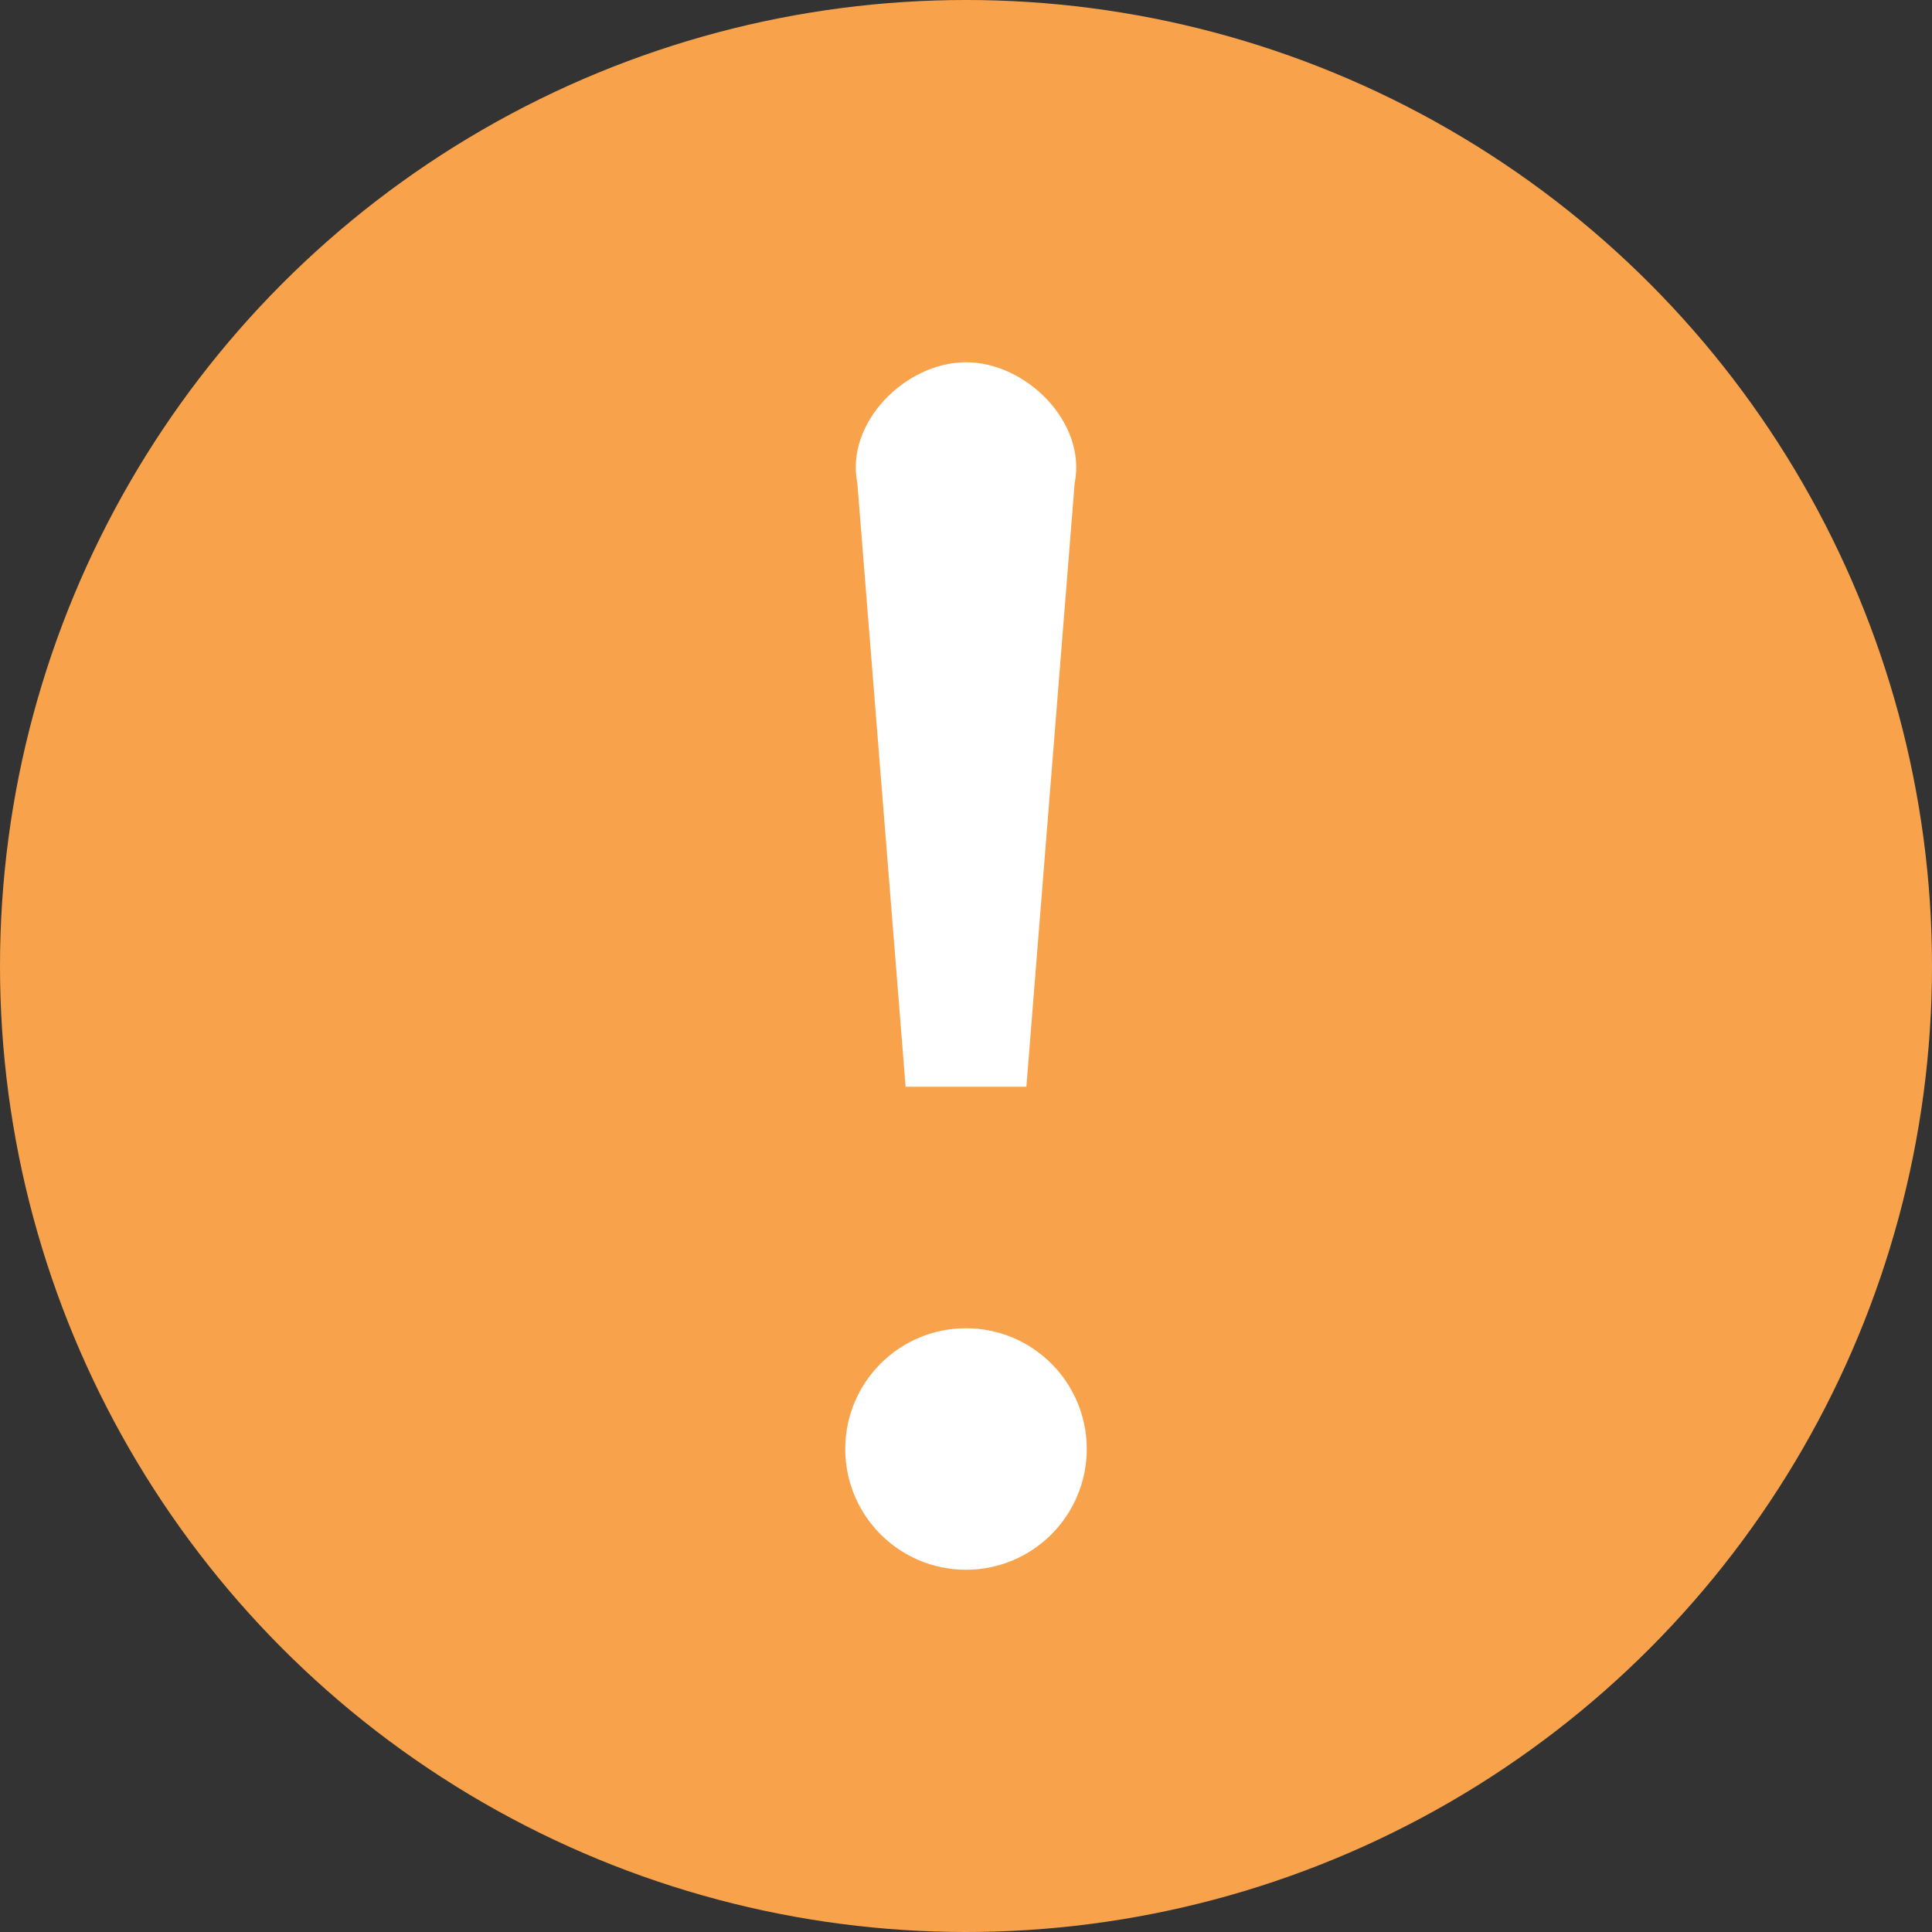 <?xml version="1.0" encoding="utf-8"?>
<!-- Generator: Adobe Illustrator 24.0.0, SVG Export Plug-In . SVG Version: 6.00 Build 0)  -->
<svg version="1.1" id="图层_1" xmlns="http://www.w3.org/2000/svg" xmlns:xlink="http://www.w3.org/1999/xlink" x="0px" y="0px"
	 viewBox="0 0 16 16" style="enable-background:new 0 0 16 16;" xml:space="preserve">
<rect x="0" y="0" width="16" height="16" fill="#333333" stroke="none"/>
<style type="text/css">
	.st0{fill:#F8A34C;}
	.st1{fill:#FFFFFF;}
</style>
<g id="ukui-dialog-warning">
	<circle class="st0" cx="8" cy="8" r="8"/>
	<circle class="st1" cx="8" cy="12" r="1"/>
	<path class="st1" d="M8.5,9c0,0-0.4,0-0.5,0S7.5,9,7.5,9L7.1,4C7,3.5,7.5,3,8,3h0c0.5,0,1,0.5,0.9,1L8.5,9z"/>
</g>
</svg>
